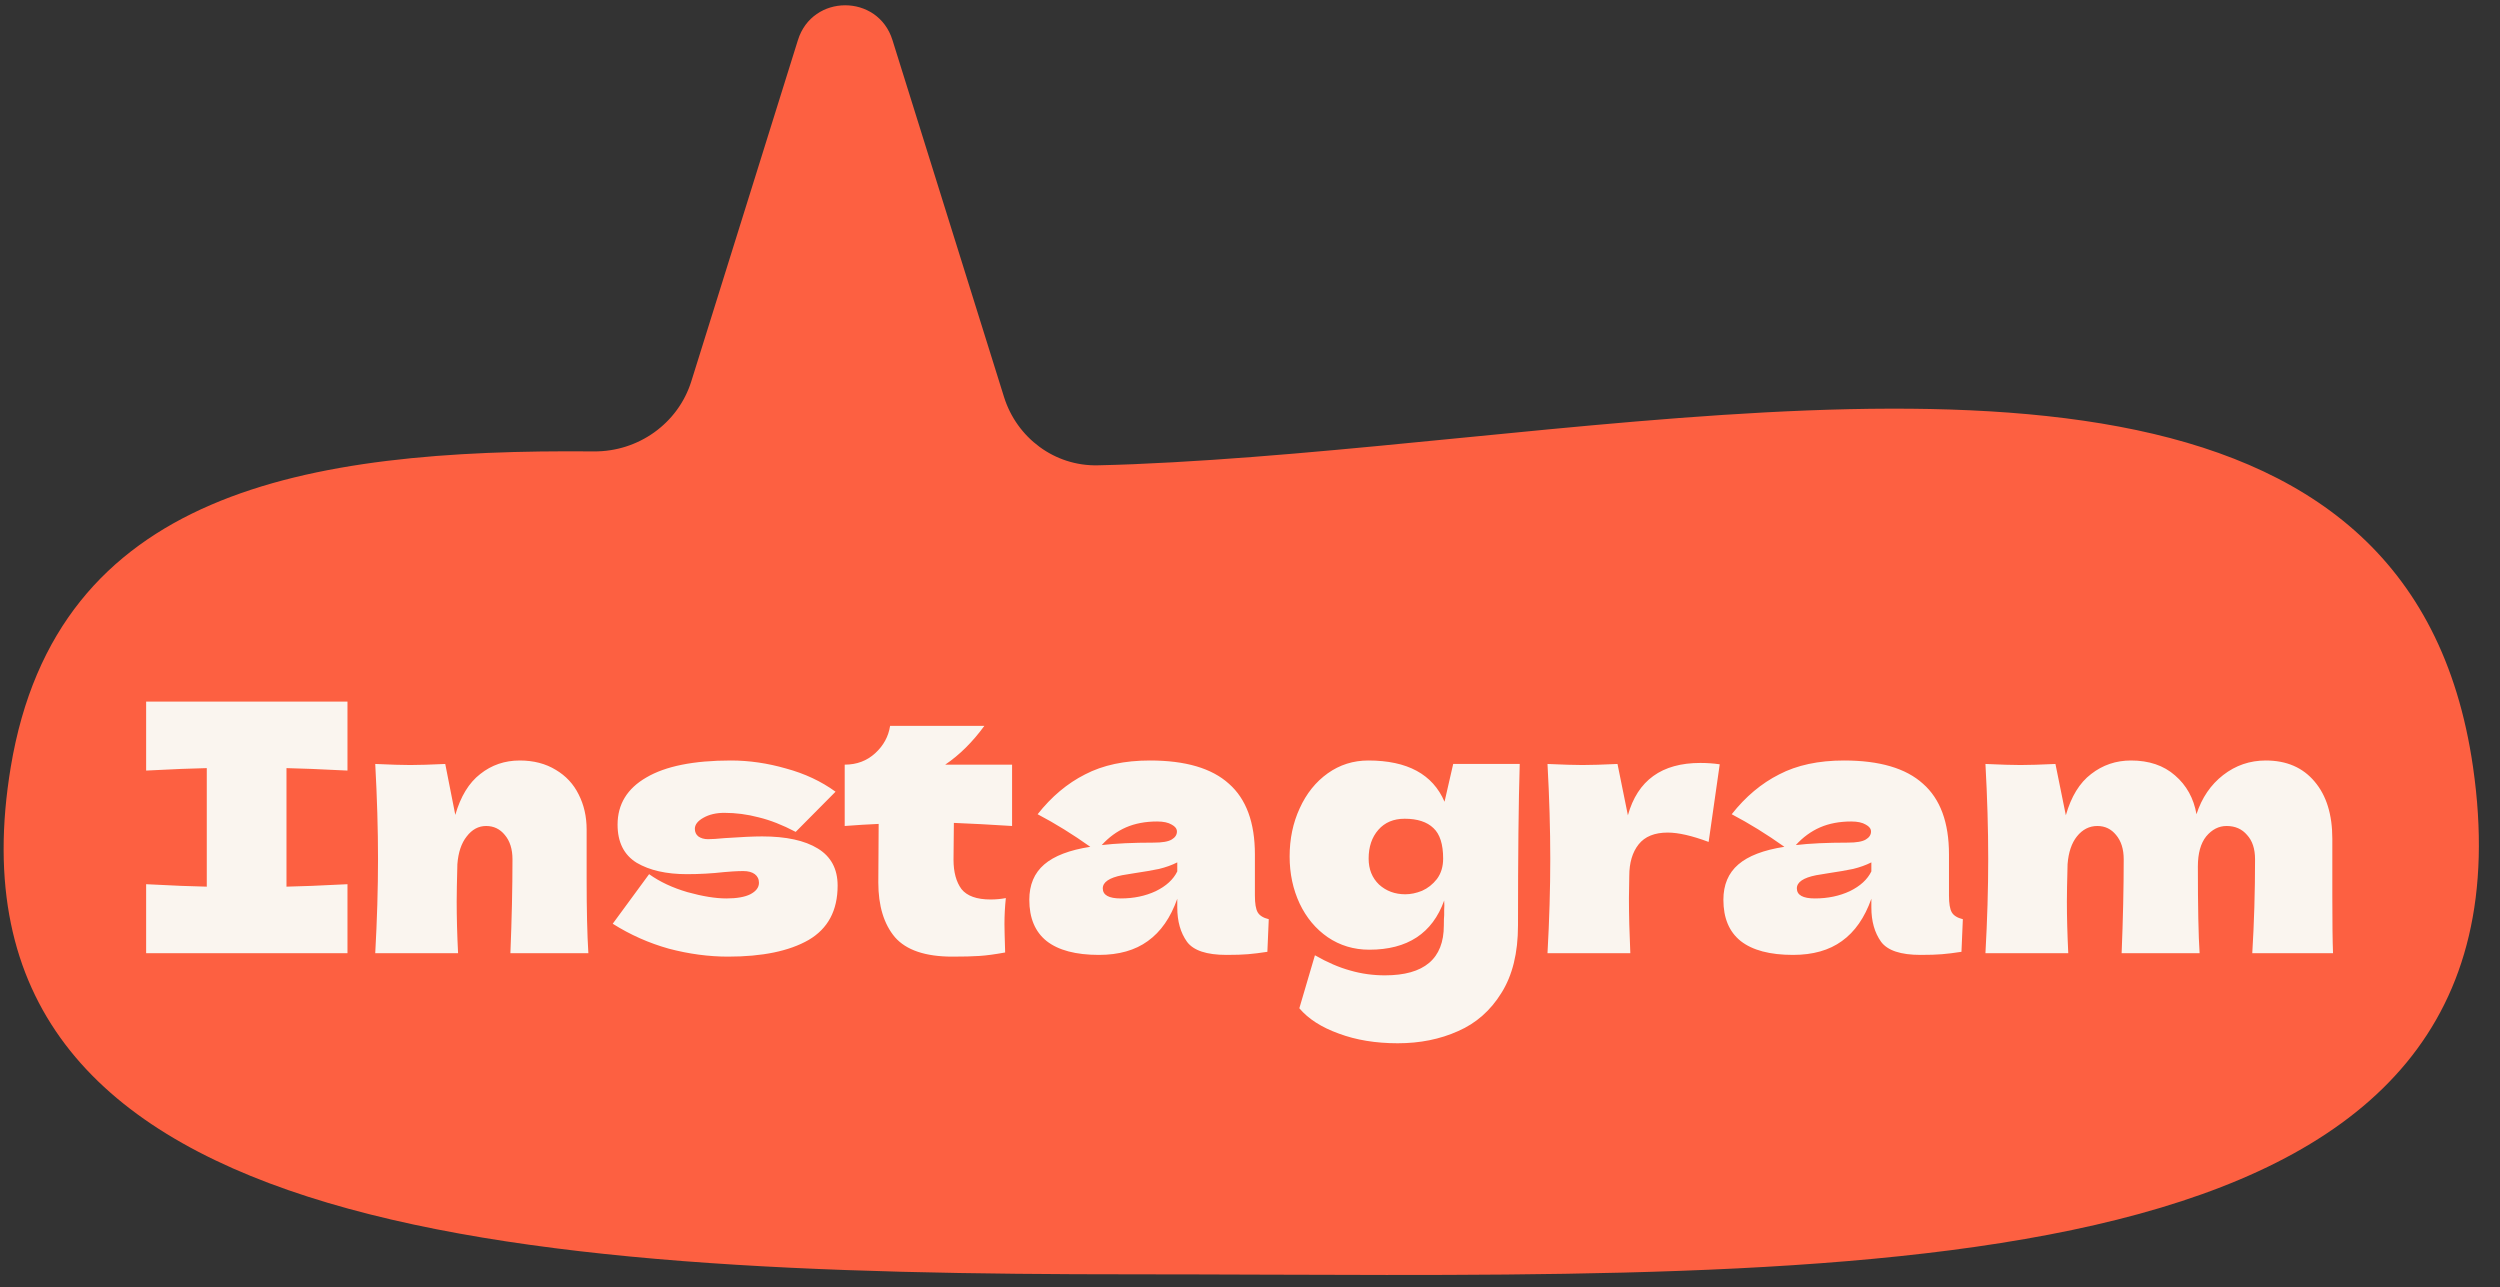 <svg width="101" height="52" viewBox="0 0 101 52" fill="none" xmlns="http://www.w3.org/2000/svg">
<rect x="0" y="0" width="101" height="52" fill="#333333" stroke="none"/>
<path fill-rule="evenodd" clip-rule="evenodd" d="M36.055 1.617C35.471 -0.254 32.822 -0.254 32.237 1.617L27.93 15.402C27.395 17.114 25.783 18.253 23.989 18.237C12.283 18.133 2.288 19.857 0.436 30.979C-2.724 49.953 20.49 51.483 45.788 51.483C47.564 51.483 49.348 51.49 51.13 51.496C77.229 51.593 102.898 51.688 99.909 30.979C97.444 13.902 77.868 15.833 59.023 17.691C54.486 18.138 49.991 18.581 45.788 18.754C45.31 18.774 44.828 18.788 44.343 18.799C42.607 18.836 41.079 17.691 40.561 16.034L36.055 1.617Z" fill="#FD6041"/>
<path d="M14.038 31.131C12.927 31.075 12.106 31.042 11.574 31.032V35.821C12.115 35.811 12.936 35.779 14.038 35.722V38.508H5.904V35.722C6.977 35.779 7.794 35.811 8.354 35.821V31.032C7.794 31.042 6.977 31.075 5.904 31.131V28.345H14.038V31.131ZM20.62 38.508C20.676 37.136 20.704 35.872 20.704 34.715C20.704 34.304 20.601 33.977 20.396 33.734C20.2 33.492 19.948 33.37 19.64 33.37C19.332 33.37 19.07 33.511 18.856 33.791C18.641 34.061 18.515 34.434 18.478 34.91C18.459 35.62 18.45 36.124 18.45 36.422C18.45 37.057 18.468 37.752 18.506 38.508H15.16C15.234 37.164 15.272 35.895 15.272 34.7C15.272 33.506 15.234 32.227 15.16 30.864C15.776 30.892 16.247 30.907 16.574 30.907C16.919 30.907 17.39 30.892 17.988 30.864L18.394 32.922C18.608 32.176 18.944 31.625 19.402 31.27C19.859 30.907 20.391 30.724 20.998 30.724C21.558 30.724 22.043 30.851 22.454 31.102C22.864 31.345 23.172 31.677 23.378 32.096C23.592 32.517 23.7 32.988 23.7 33.511V35.526C23.7 36.768 23.723 37.762 23.77 38.508H20.62ZM29.416 38.648C28.632 38.648 27.834 38.541 27.022 38.327C26.219 38.102 25.463 37.767 24.754 37.319L26.224 35.316C26.653 35.624 27.171 35.867 27.778 36.044C28.385 36.212 28.907 36.297 29.346 36.297C29.766 36.297 30.088 36.24 30.312 36.129C30.545 36.007 30.662 35.853 30.662 35.666C30.662 35.517 30.606 35.401 30.494 35.316C30.382 35.233 30.228 35.191 30.032 35.191C29.911 35.191 29.771 35.195 29.612 35.205C29.463 35.214 29.341 35.223 29.248 35.233C28.763 35.288 28.263 35.316 27.75 35.316C26.919 35.316 26.243 35.163 25.72 34.855C25.207 34.537 24.95 34.024 24.95 33.315C24.95 32.493 25.337 31.858 26.112 31.41C26.887 30.953 28.025 30.724 29.528 30.724C30.265 30.724 31.007 30.832 31.754 31.047C32.51 31.252 33.177 31.564 33.756 31.985L32.146 33.608C31.614 33.328 31.115 33.133 30.648 33.02C30.191 32.899 29.729 32.839 29.262 32.839C28.935 32.839 28.655 32.904 28.422 33.035C28.189 33.165 28.072 33.315 28.072 33.483C28.072 33.613 28.119 33.716 28.212 33.791C28.315 33.865 28.445 33.903 28.604 33.903C28.763 33.903 28.982 33.889 29.262 33.861C29.943 33.814 30.452 33.791 30.788 33.791C31.759 33.791 32.51 33.954 33.042 34.281C33.574 34.607 33.84 35.106 33.84 35.779C33.84 36.786 33.448 37.519 32.664 37.977C31.88 38.425 30.797 38.648 29.416 38.648ZM40.888 33.37C40.03 33.315 39.246 33.273 38.536 33.245L38.522 34.728C38.522 35.233 38.63 35.629 38.844 35.919C39.068 36.199 39.46 36.339 40.02 36.339C40.235 36.339 40.44 36.32 40.636 36.282C40.599 36.628 40.58 36.978 40.58 37.333C40.58 37.501 40.59 37.883 40.608 38.48C40.198 38.555 39.852 38.602 39.572 38.62C39.292 38.639 38.928 38.648 38.48 38.648C37.388 38.648 36.614 38.387 36.156 37.864C35.708 37.333 35.484 36.595 35.484 35.653L35.498 33.286C35.06 33.305 34.602 33.333 34.126 33.37V30.892C34.612 30.892 35.022 30.738 35.358 30.43C35.694 30.122 35.895 29.754 35.96 29.325H39.768C39.292 29.978 38.765 30.5 38.186 30.892H40.888V33.37ZM50.698 36.184C50.698 36.502 50.735 36.726 50.81 36.856C50.885 36.987 51.034 37.081 51.258 37.136L51.202 38.453C50.903 38.499 50.642 38.532 50.418 38.55C50.203 38.569 49.914 38.578 49.55 38.578C48.747 38.578 48.215 38.401 47.954 38.047C47.693 37.682 47.562 37.221 47.562 36.66V36.31C47.291 37.076 46.895 37.645 46.372 38.019C45.859 38.392 45.201 38.578 44.398 38.578C43.465 38.578 42.76 38.392 42.284 38.019C41.817 37.645 41.584 37.09 41.584 36.352C41.584 35.746 41.785 35.27 42.186 34.925C42.587 34.579 43.208 34.341 44.048 34.211C43.339 33.706 42.629 33.268 41.92 32.895C42.48 32.185 43.119 31.648 43.838 31.285C44.557 30.911 45.429 30.724 46.456 30.724C47.893 30.724 48.957 31.037 49.648 31.663C50.348 32.279 50.698 33.23 50.698 34.519V36.184ZM46.75 33.188C46.274 33.188 45.854 33.268 45.49 33.426C45.126 33.585 44.799 33.823 44.51 34.141C45.07 34.075 45.77 34.042 46.61 34.042C46.955 34.042 47.198 34.001 47.338 33.916C47.478 33.833 47.548 33.725 47.548 33.594C47.548 33.483 47.478 33.389 47.338 33.315C47.198 33.23 47.002 33.188 46.75 33.188ZM45.28 36.297C45.803 36.297 46.274 36.199 46.694 36.002C47.114 35.797 47.403 35.531 47.562 35.205V34.84C47.338 34.953 47.091 35.041 46.82 35.106C46.549 35.163 46.223 35.218 45.84 35.275L45.336 35.358C44.813 35.461 44.552 35.639 44.552 35.891C44.552 36.161 44.795 36.297 45.28 36.297ZM58.709 30.864H61.397C61.35 32.395 61.327 34.57 61.327 37.389C61.327 38.499 61.103 39.409 60.655 40.118C60.216 40.828 59.633 41.341 58.905 41.658C58.177 41.985 57.365 42.148 56.469 42.148C55.582 42.148 54.789 42.018 54.089 41.757C53.389 41.505 52.857 41.164 52.493 40.734L53.123 38.593C53.627 38.882 54.103 39.087 54.551 39.209C54.999 39.339 55.466 39.404 55.951 39.404C57.538 39.404 58.331 38.733 58.331 37.389C58.331 37.193 58.336 37.053 58.345 36.968C58.345 36.913 58.345 36.838 58.345 36.745C58.354 36.651 58.354 36.53 58.345 36.38C57.869 37.706 56.861 38.368 55.321 38.368C54.696 38.368 54.136 38.2 53.641 37.864C53.156 37.529 52.778 37.076 52.507 36.507C52.236 35.928 52.101 35.293 52.101 34.602C52.101 33.893 52.236 33.245 52.507 32.657C52.778 32.059 53.156 31.588 53.641 31.242C54.126 30.897 54.672 30.724 55.279 30.724C56.856 30.724 57.883 31.28 58.359 32.391L58.709 30.864ZM56.777 36.129C56.992 36.129 57.216 36.082 57.449 35.989C57.682 35.886 57.883 35.727 58.051 35.513C58.219 35.288 58.303 35.013 58.303 34.687C58.303 34.108 58.172 33.697 57.911 33.455C57.65 33.203 57.262 33.077 56.749 33.077C56.301 33.077 55.946 33.226 55.685 33.525C55.424 33.823 55.293 34.211 55.293 34.687C55.293 35.116 55.433 35.466 55.713 35.736C56.002 35.998 56.357 36.129 56.777 36.129ZM65.767 32.937C66.159 31.527 67.134 30.823 68.693 30.823C68.964 30.823 69.225 30.841 69.477 30.878L69.029 34.014C68.357 33.763 67.806 33.636 67.377 33.636C66.845 33.636 66.453 33.795 66.201 34.112C65.949 34.43 65.823 34.855 65.823 35.386V35.373L65.809 36.297C65.809 36.959 65.828 37.697 65.865 38.508H62.519C62.594 37.164 62.631 35.895 62.631 34.7C62.631 33.506 62.594 32.227 62.519 30.864C63.135 30.892 63.606 30.907 63.933 30.907C64.278 30.907 64.75 30.892 65.347 30.864L65.767 32.937ZM78.739 36.184C78.739 36.502 78.776 36.726 78.851 36.856C78.926 36.987 79.075 37.081 79.299 37.136L79.243 38.453C78.944 38.499 78.683 38.532 78.459 38.55C78.244 38.569 77.955 38.578 77.591 38.578C76.788 38.578 76.256 38.401 75.995 38.047C75.734 37.682 75.603 37.221 75.603 36.66V36.31C75.332 37.076 74.936 37.645 74.413 38.019C73.9 38.392 73.242 38.578 72.439 38.578C71.506 38.578 70.801 38.392 70.325 38.019C69.858 37.645 69.625 37.09 69.625 36.352C69.625 35.746 69.826 35.27 70.227 34.925C70.628 34.579 71.249 34.341 72.089 34.211C71.38 33.706 70.67 33.268 69.961 32.895C70.521 32.185 71.16 31.648 71.879 31.285C72.598 30.911 73.47 30.724 74.497 30.724C75.934 30.724 76.998 31.037 77.689 31.663C78.389 32.279 78.739 33.23 78.739 34.519V36.184ZM74.791 33.188C74.315 33.188 73.895 33.268 73.531 33.426C73.167 33.585 72.84 33.823 72.551 34.141C73.111 34.075 73.811 34.042 74.651 34.042C74.996 34.042 75.239 34.001 75.379 33.916C75.519 33.833 75.589 33.725 75.589 33.594C75.589 33.483 75.519 33.389 75.379 33.315C75.239 33.23 75.043 33.188 74.791 33.188ZM73.321 36.297C73.844 36.297 74.315 36.199 74.735 36.002C75.155 35.797 75.444 35.531 75.603 35.205V34.84C75.379 34.953 75.132 35.041 74.861 35.106C74.59 35.163 74.264 35.218 73.881 35.275L73.377 35.358C72.854 35.461 72.593 35.639 72.593 35.891C72.593 36.161 72.836 36.297 73.321 36.297ZM90.992 38.508C91.067 37.286 91.104 36.021 91.104 34.715C91.104 34.294 90.997 33.968 90.782 33.734C90.577 33.492 90.301 33.37 89.956 33.37C89.639 33.37 89.363 33.511 89.13 33.791C88.906 34.071 88.794 34.477 88.794 35.008V34.995C88.794 36.647 88.817 37.818 88.864 38.508H85.714C85.77 37.136 85.798 35.872 85.798 34.715C85.798 34.304 85.695 33.977 85.49 33.734C85.294 33.492 85.042 33.37 84.734 33.37C84.407 33.37 84.132 33.511 83.908 33.791C83.693 34.061 83.567 34.434 83.53 34.91C83.511 35.62 83.502 36.124 83.502 36.422C83.502 37.057 83.521 37.752 83.558 38.508H80.212C80.287 37.164 80.324 35.895 80.324 34.7C80.324 33.506 80.287 32.227 80.212 30.864C80.828 30.892 81.299 30.907 81.626 30.907C81.971 30.907 82.443 30.892 83.04 30.864L83.46 32.937C83.675 32.181 84.015 31.625 84.482 31.27C84.949 30.907 85.485 30.724 86.092 30.724C86.82 30.724 87.413 30.925 87.87 31.326C88.337 31.728 88.626 32.251 88.738 32.895C88.953 32.232 89.312 31.704 89.816 31.312C90.32 30.921 90.894 30.724 91.538 30.724C92.378 30.724 93.036 31.009 93.512 31.578C93.988 32.139 94.226 32.908 94.226 33.889V36.212C94.226 37.267 94.235 38.032 94.254 38.508H90.992Z" fill="#FAF5EF"/>
</svg>
